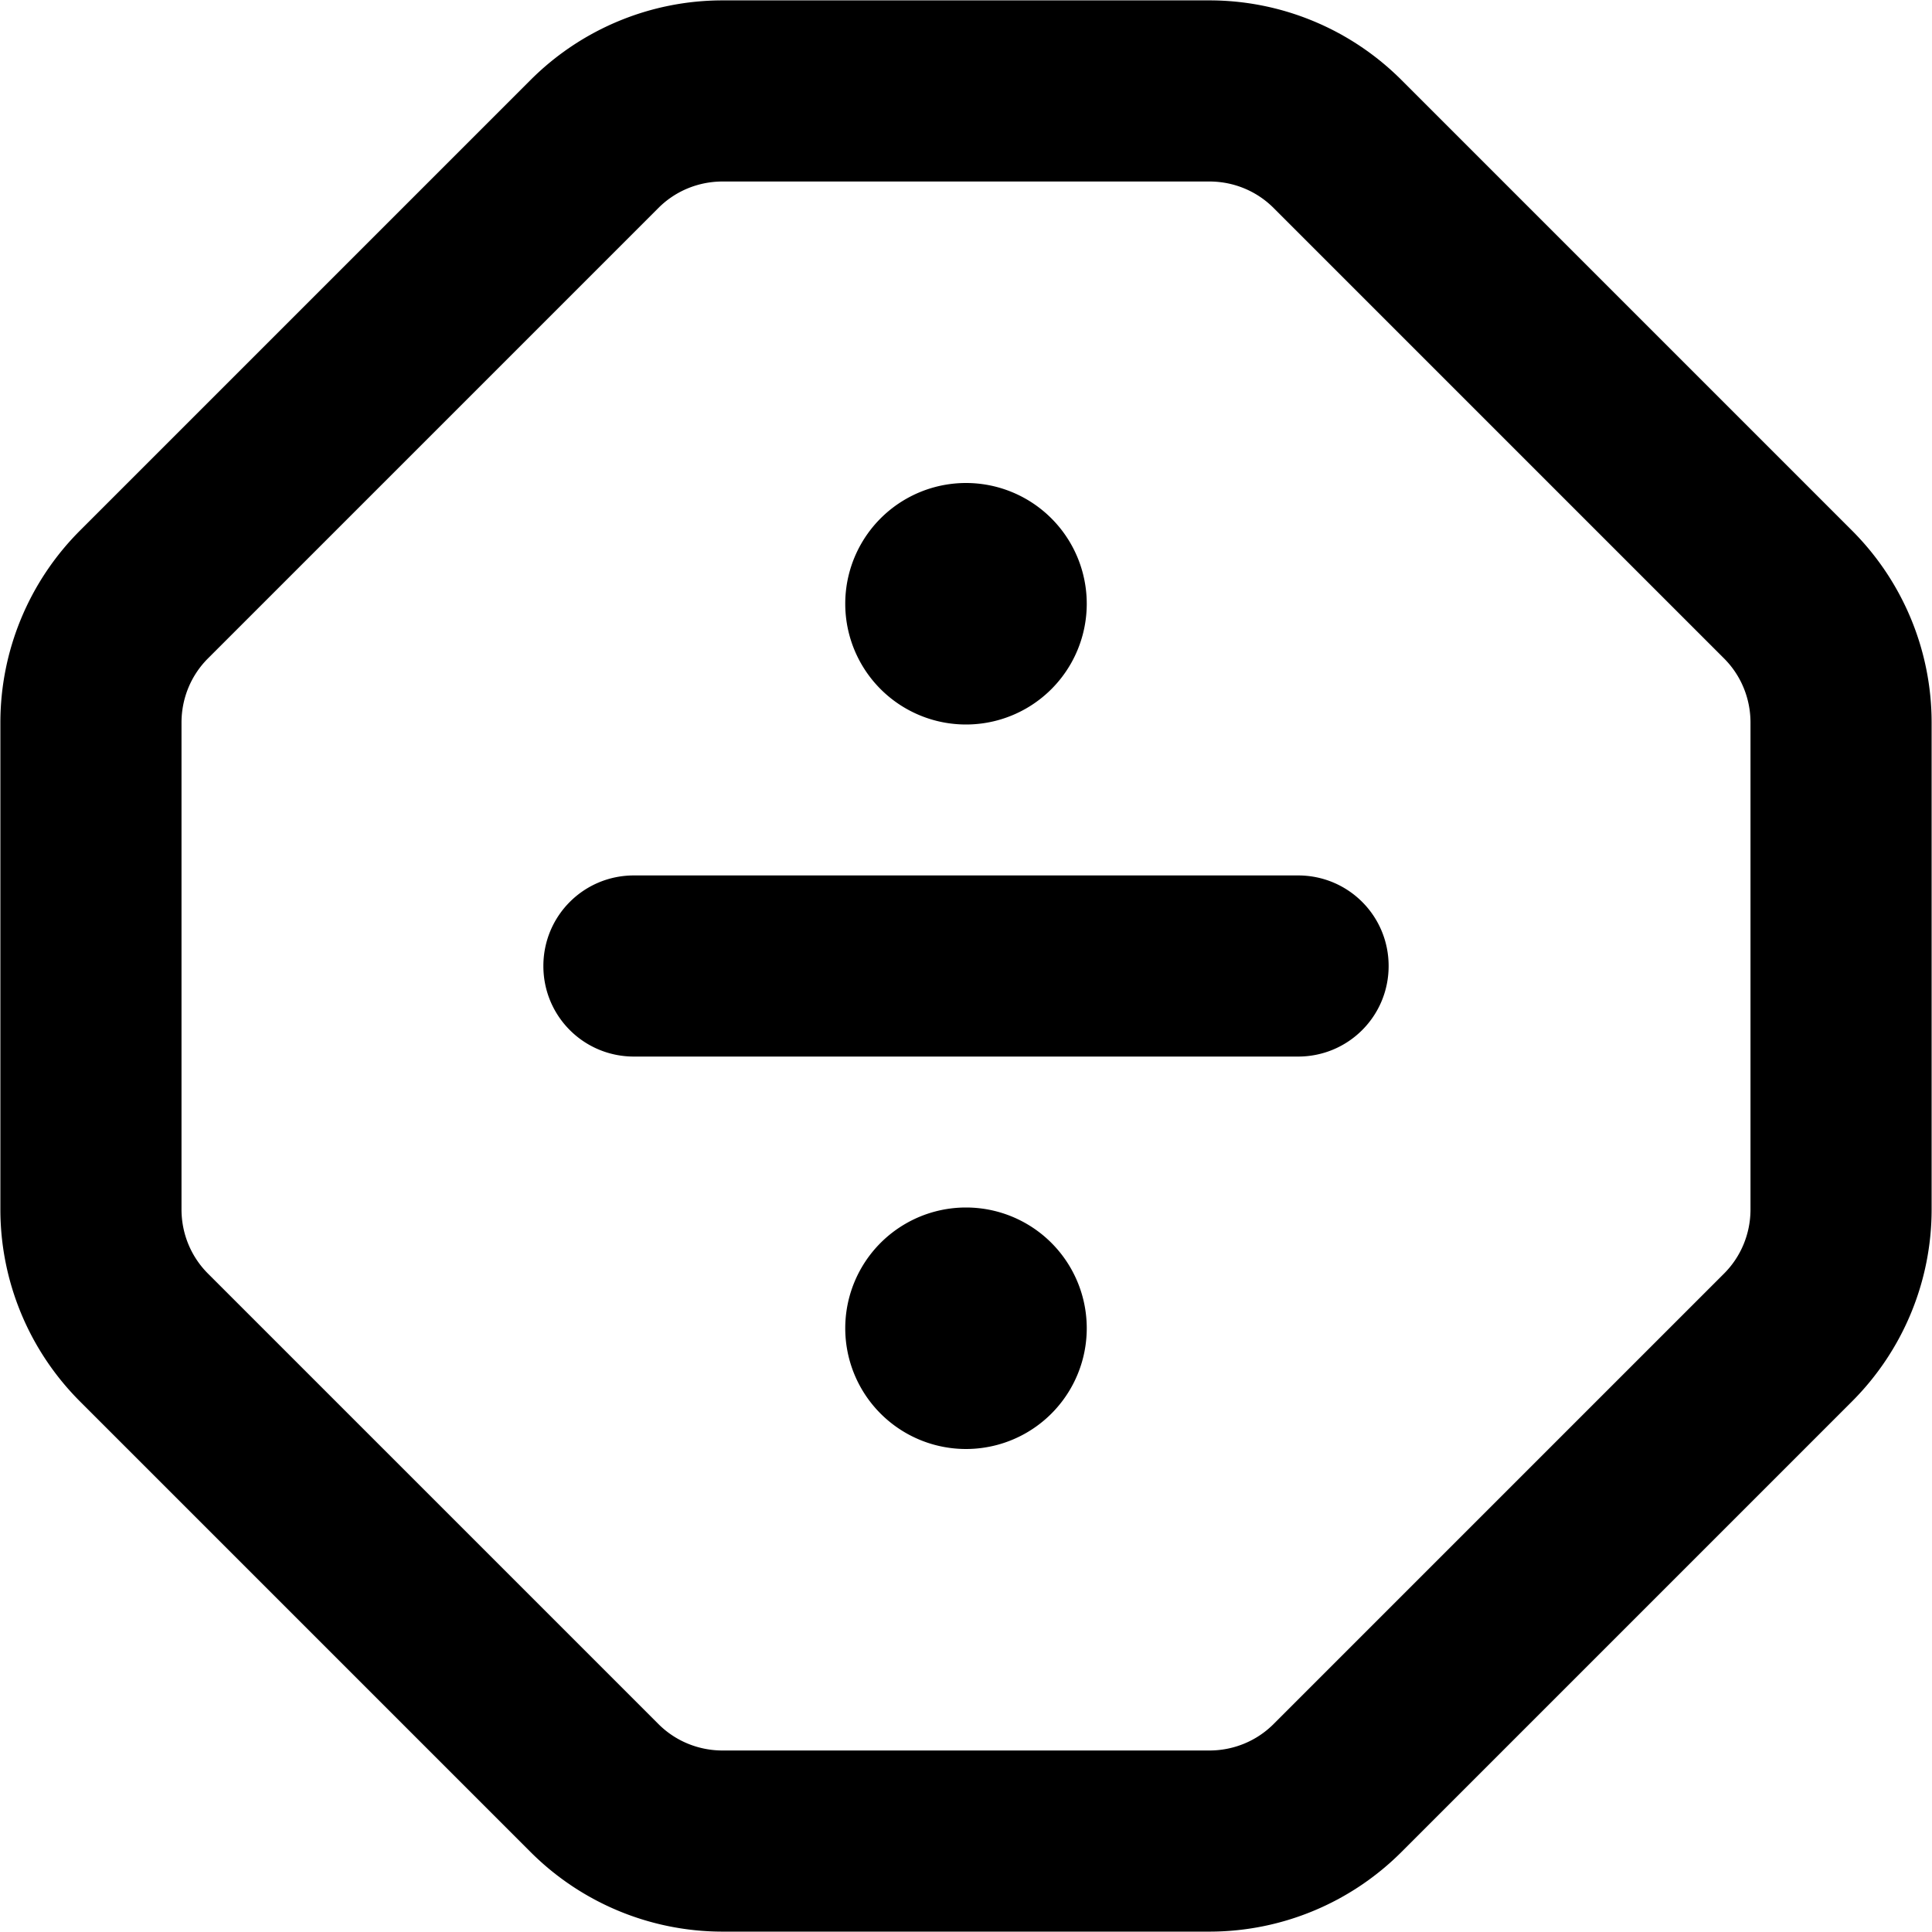 <svg xmlns="http://www.w3.org/2000/svg" width="24" height="24" viewBox="0 0 512 512">
    <path d="M191.5 48.1c-6.4 0-12.5 2.5-17 7L55.1 174.5c-4.5 4.5-7 10.6-7 17l0 129c0 6.4 2.5 12.5 7 17L21.2 371.4C7.7 357.9 .1 339.6 .1 320.5l0-129c0-19.1 7.6-37.4 21.1-50.9L140.6 21.2C154.1 7.7 172.4 .1 191.5 .1l129 0c19.1 0 37.4 7.6 50.9 21.1L490.8 140.6c13.5 13.5 21.1 31.8 21.1 50.9l0 129c0 19.1-7.6 37.4-21.1 50.9L371.4 490.8c-13.5 13.5-31.8 21.1-50.9 21.1l-129 0c-19.1 0-37.4-7.6-50.9-21.1L21.2 371.4l33.9-33.9L174.5 456.9c4.5 4.5 10.6 7 17 7l129 0c6.4 0 12.5-2.5 17-7L456.9 337.5c4.5-4.5 7-10.6 7-17l0-129c0-6.4-2.5-12.5-7-17L337.5 55.1c-4.5-4.5-10.6-7-17-7l-129 0zM256 128a32 32 0 1 1 0 64 32 32 0 1 1 0-64zM168 232l176 0c13.3 0 24 10.7 24 24s-10.7 24-24 24l-176 0c-13.3 0-24-10.7-24-24s10.7-24 24-24zm56 120a32 32 0 1 1 64 0 32 32 0 1 1 -64 0z"/>
</svg>
